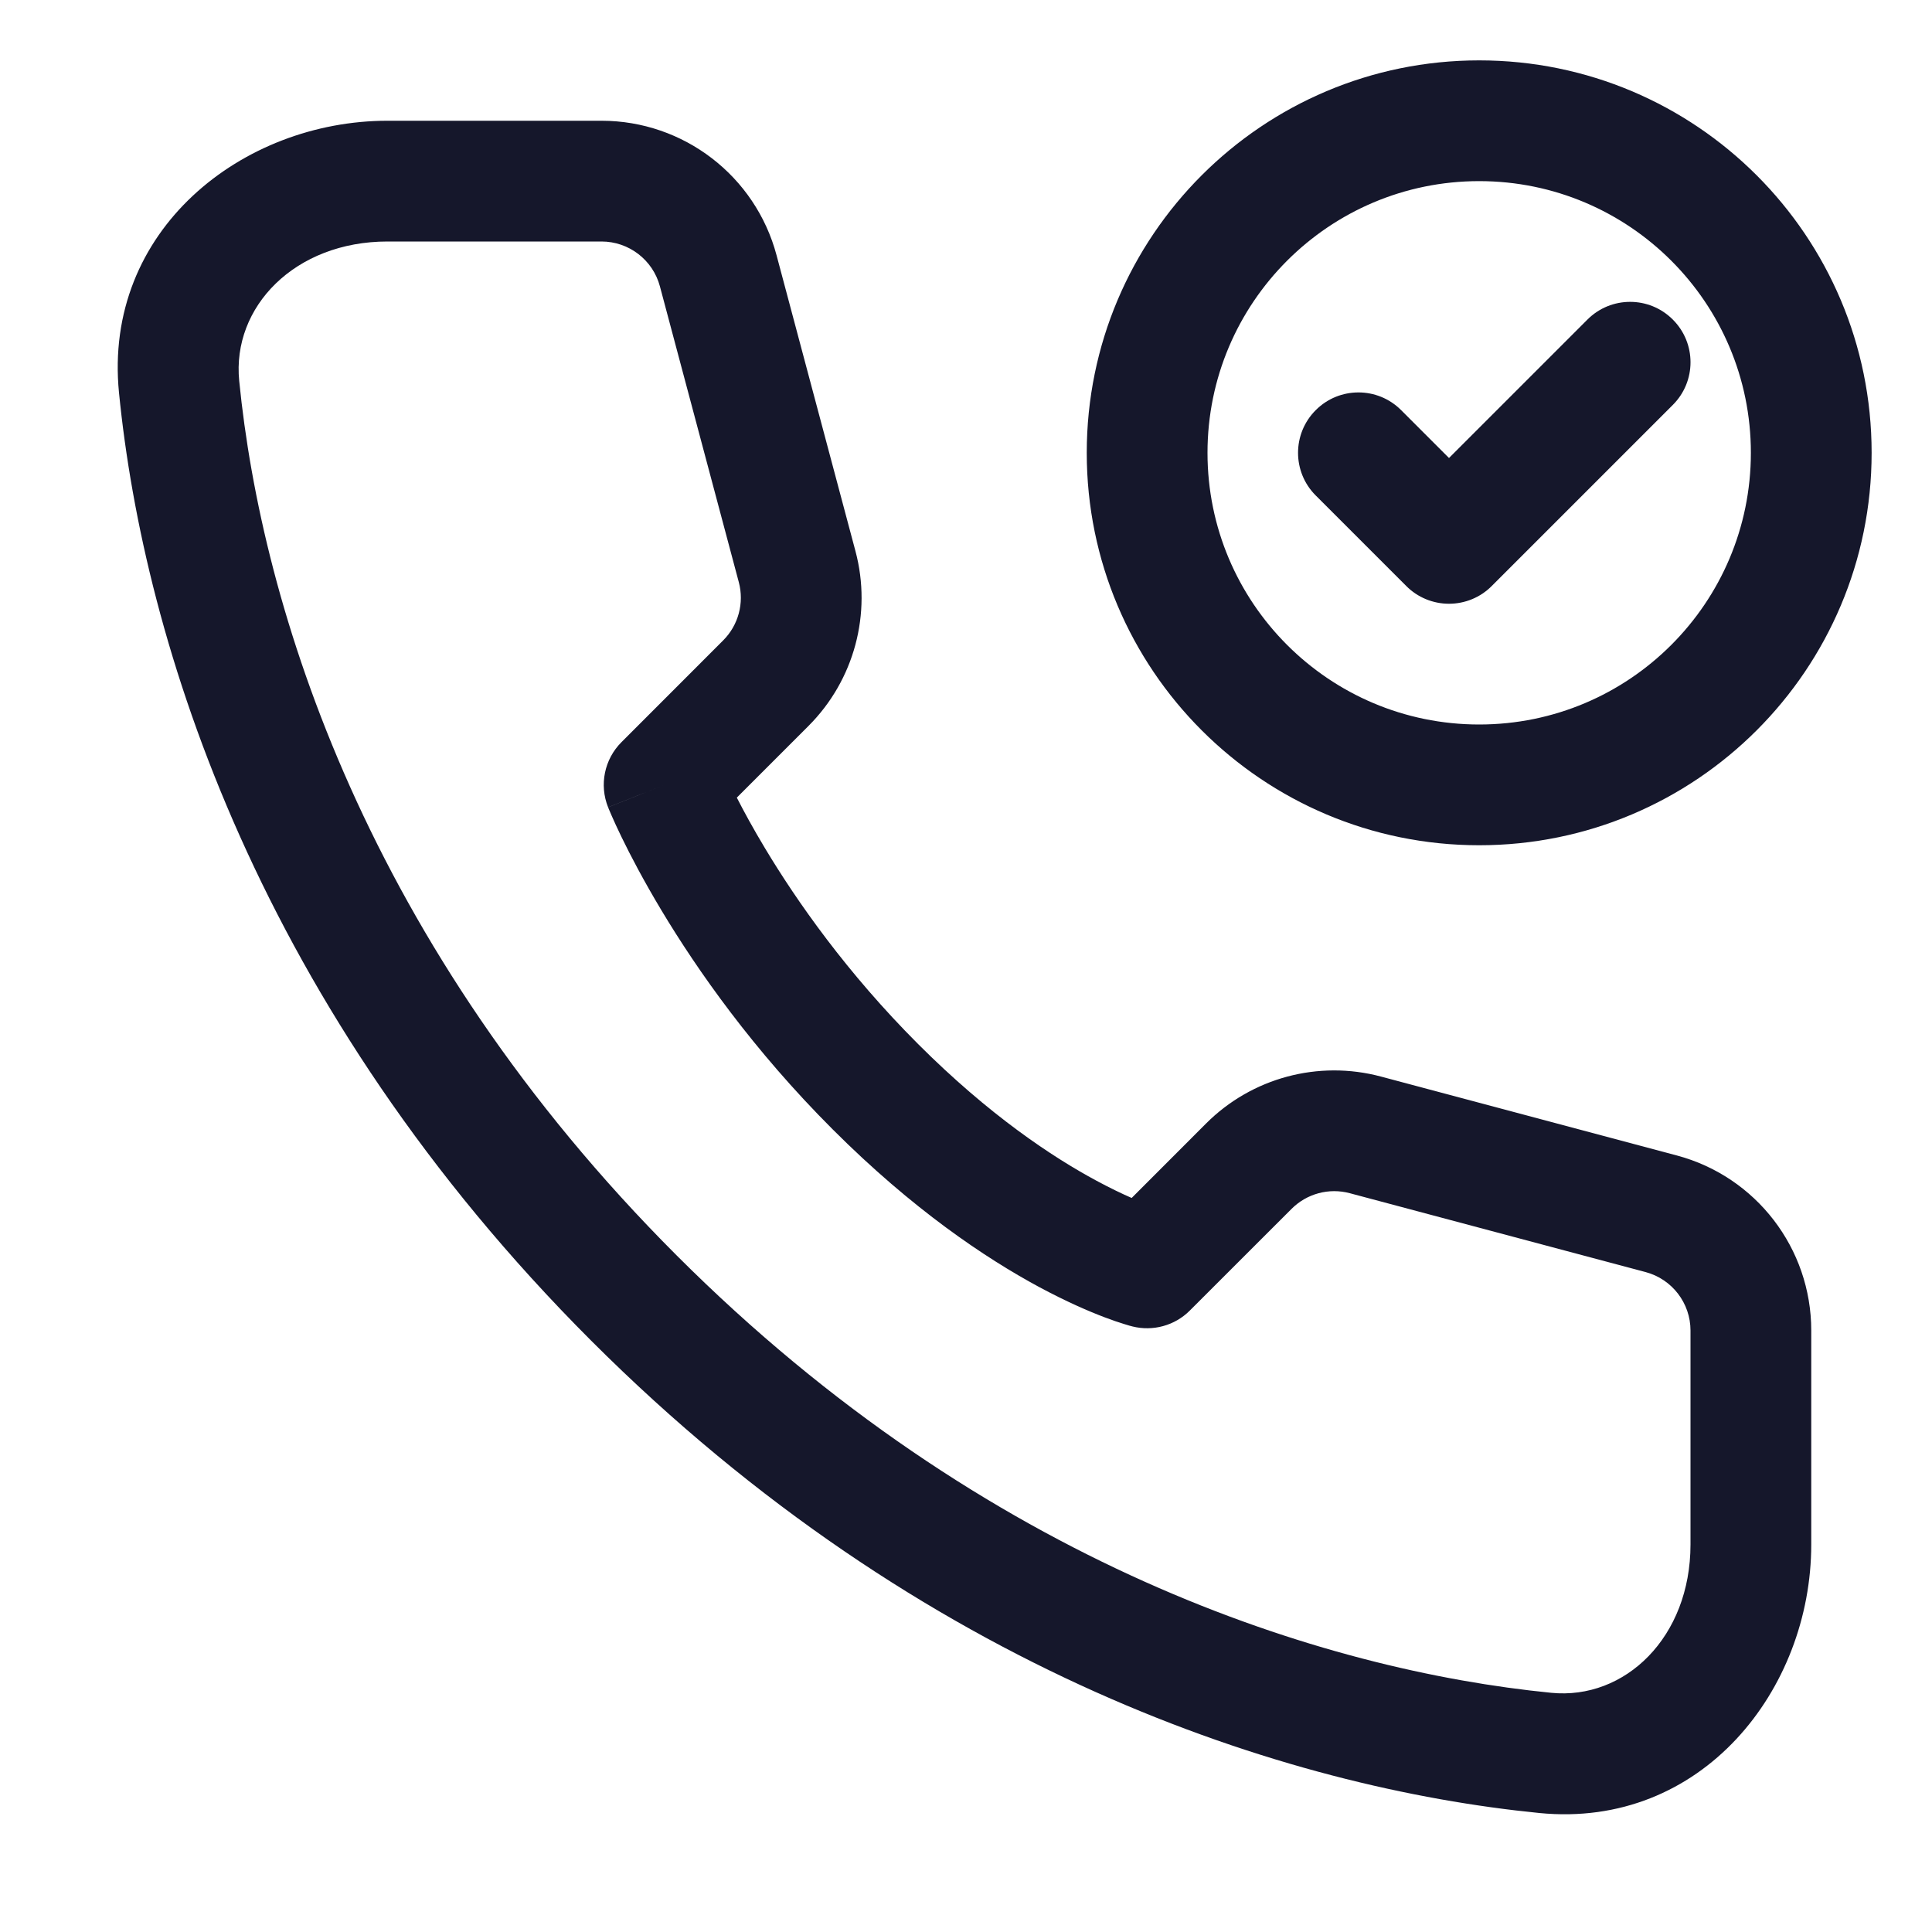 <svg width="32" height="32" viewBox="0 0 32 32" fill="none" xmlns="http://www.w3.org/2000/svg" role="img" aria-label="Variant=Call Complete, Type=Outline" data-icon="variantcallcompletetypeoutline" data-category="communication"><title>Variant=Call Complete, Type=Outline</title><desc>communication icon from Comcast Business Design System</desc><g id="Variant=Call Complete, Type=Outline"><path id="shape" fill-rule="evenodd" clip-rule="evenodd" d="M24.5 3C22.015 3 20 5.015 20 7.5C20 9.985 22.015 12 24.5 12C26.985 12 29 9.985 29 7.5C29 5.015 26.985 3 24.5 3ZM18 7.5C18 3.91 20.91 1 24.5 1C28.09 1 31 3.91 31 7.5C31 11.09 28.09 14 24.5 14C20.91 14 18 11.09 18 7.5ZM1.971 6.505C1.704 3.812 4.016 2 6.418 2H9.963C11.322 2 12.512 2.914 12.862 4.227L14.169 9.128C14.445 10.162 14.149 11.265 13.392 12.023L12.204 13.211C12.32 13.438 12.474 13.722 12.67 14.048C13.2 14.931 14.027 16.112 15.207 17.293C16.385 18.471 17.431 19.164 18.162 19.557C18.387 19.678 18.583 19.772 18.744 19.842L19.977 18.608C20.734 17.851 21.837 17.555 22.872 17.831L27.773 19.138C29.086 19.488 30 20.677 30 22.037L30 25.582C30 27.984 28.188 30.296 25.494 30.029C21.337 29.616 15.29 27.704 9.793 22.207C4.296 16.71 2.383 10.663 1.971 6.505ZM19 21C18.757 21.97 18.756 21.97 18.756 21.97L19 21ZM18.756 21.97L18.754 21.969L18.749 21.968L18.738 21.965L18.707 21.957C18.683 21.95 18.651 21.941 18.612 21.928C18.533 21.904 18.426 21.868 18.294 21.818C18.028 21.717 17.66 21.558 17.213 21.318C16.319 20.836 15.115 20.029 13.793 18.707C12.473 17.388 11.55 16.069 10.955 15.077C10.657 14.58 10.44 14.164 10.296 13.867C10.224 13.718 10.169 13.599 10.133 13.515C10.114 13.473 10.1 13.44 10.09 13.415L10.078 13.386L10.074 13.377L10.072 13.374L10.072 13.372C10.072 13.372 10.072 13.371 11 13L10.072 13.371C9.923 13 10.01 12.576 10.293 12.293L11.977 10.608C12.23 10.356 12.329 9.988 12.237 9.643L10.93 4.742C10.813 4.305 10.416 4 9.963 4H6.418C4.883 4 3.84 5.084 3.962 6.308C4.334 10.068 6.078 15.664 11.207 20.793C16.336 25.922 21.932 27.666 25.692 28.038C26.916 28.16 28 27.117 28 25.582L28 22.037C28 21.584 27.695 21.187 27.258 21.07L22.356 19.763C22.012 19.671 21.644 19.77 21.392 20.023L19.707 21.707C19.459 21.956 19.097 22.055 18.756 21.97ZM27.707 6.707C28.098 6.317 28.098 5.683 27.707 5.293C27.317 4.902 26.683 4.902 26.293 5.293L24 7.586L23.207 6.793C22.817 6.402 22.183 6.402 21.793 6.793C21.402 7.183 21.402 7.817 21.793 8.207L23.293 9.707C23.48 9.895 23.735 10 24 10C24.265 10 24.52 9.895 24.707 9.707L27.707 6.707Z" fill="#15172B"/></g></svg>